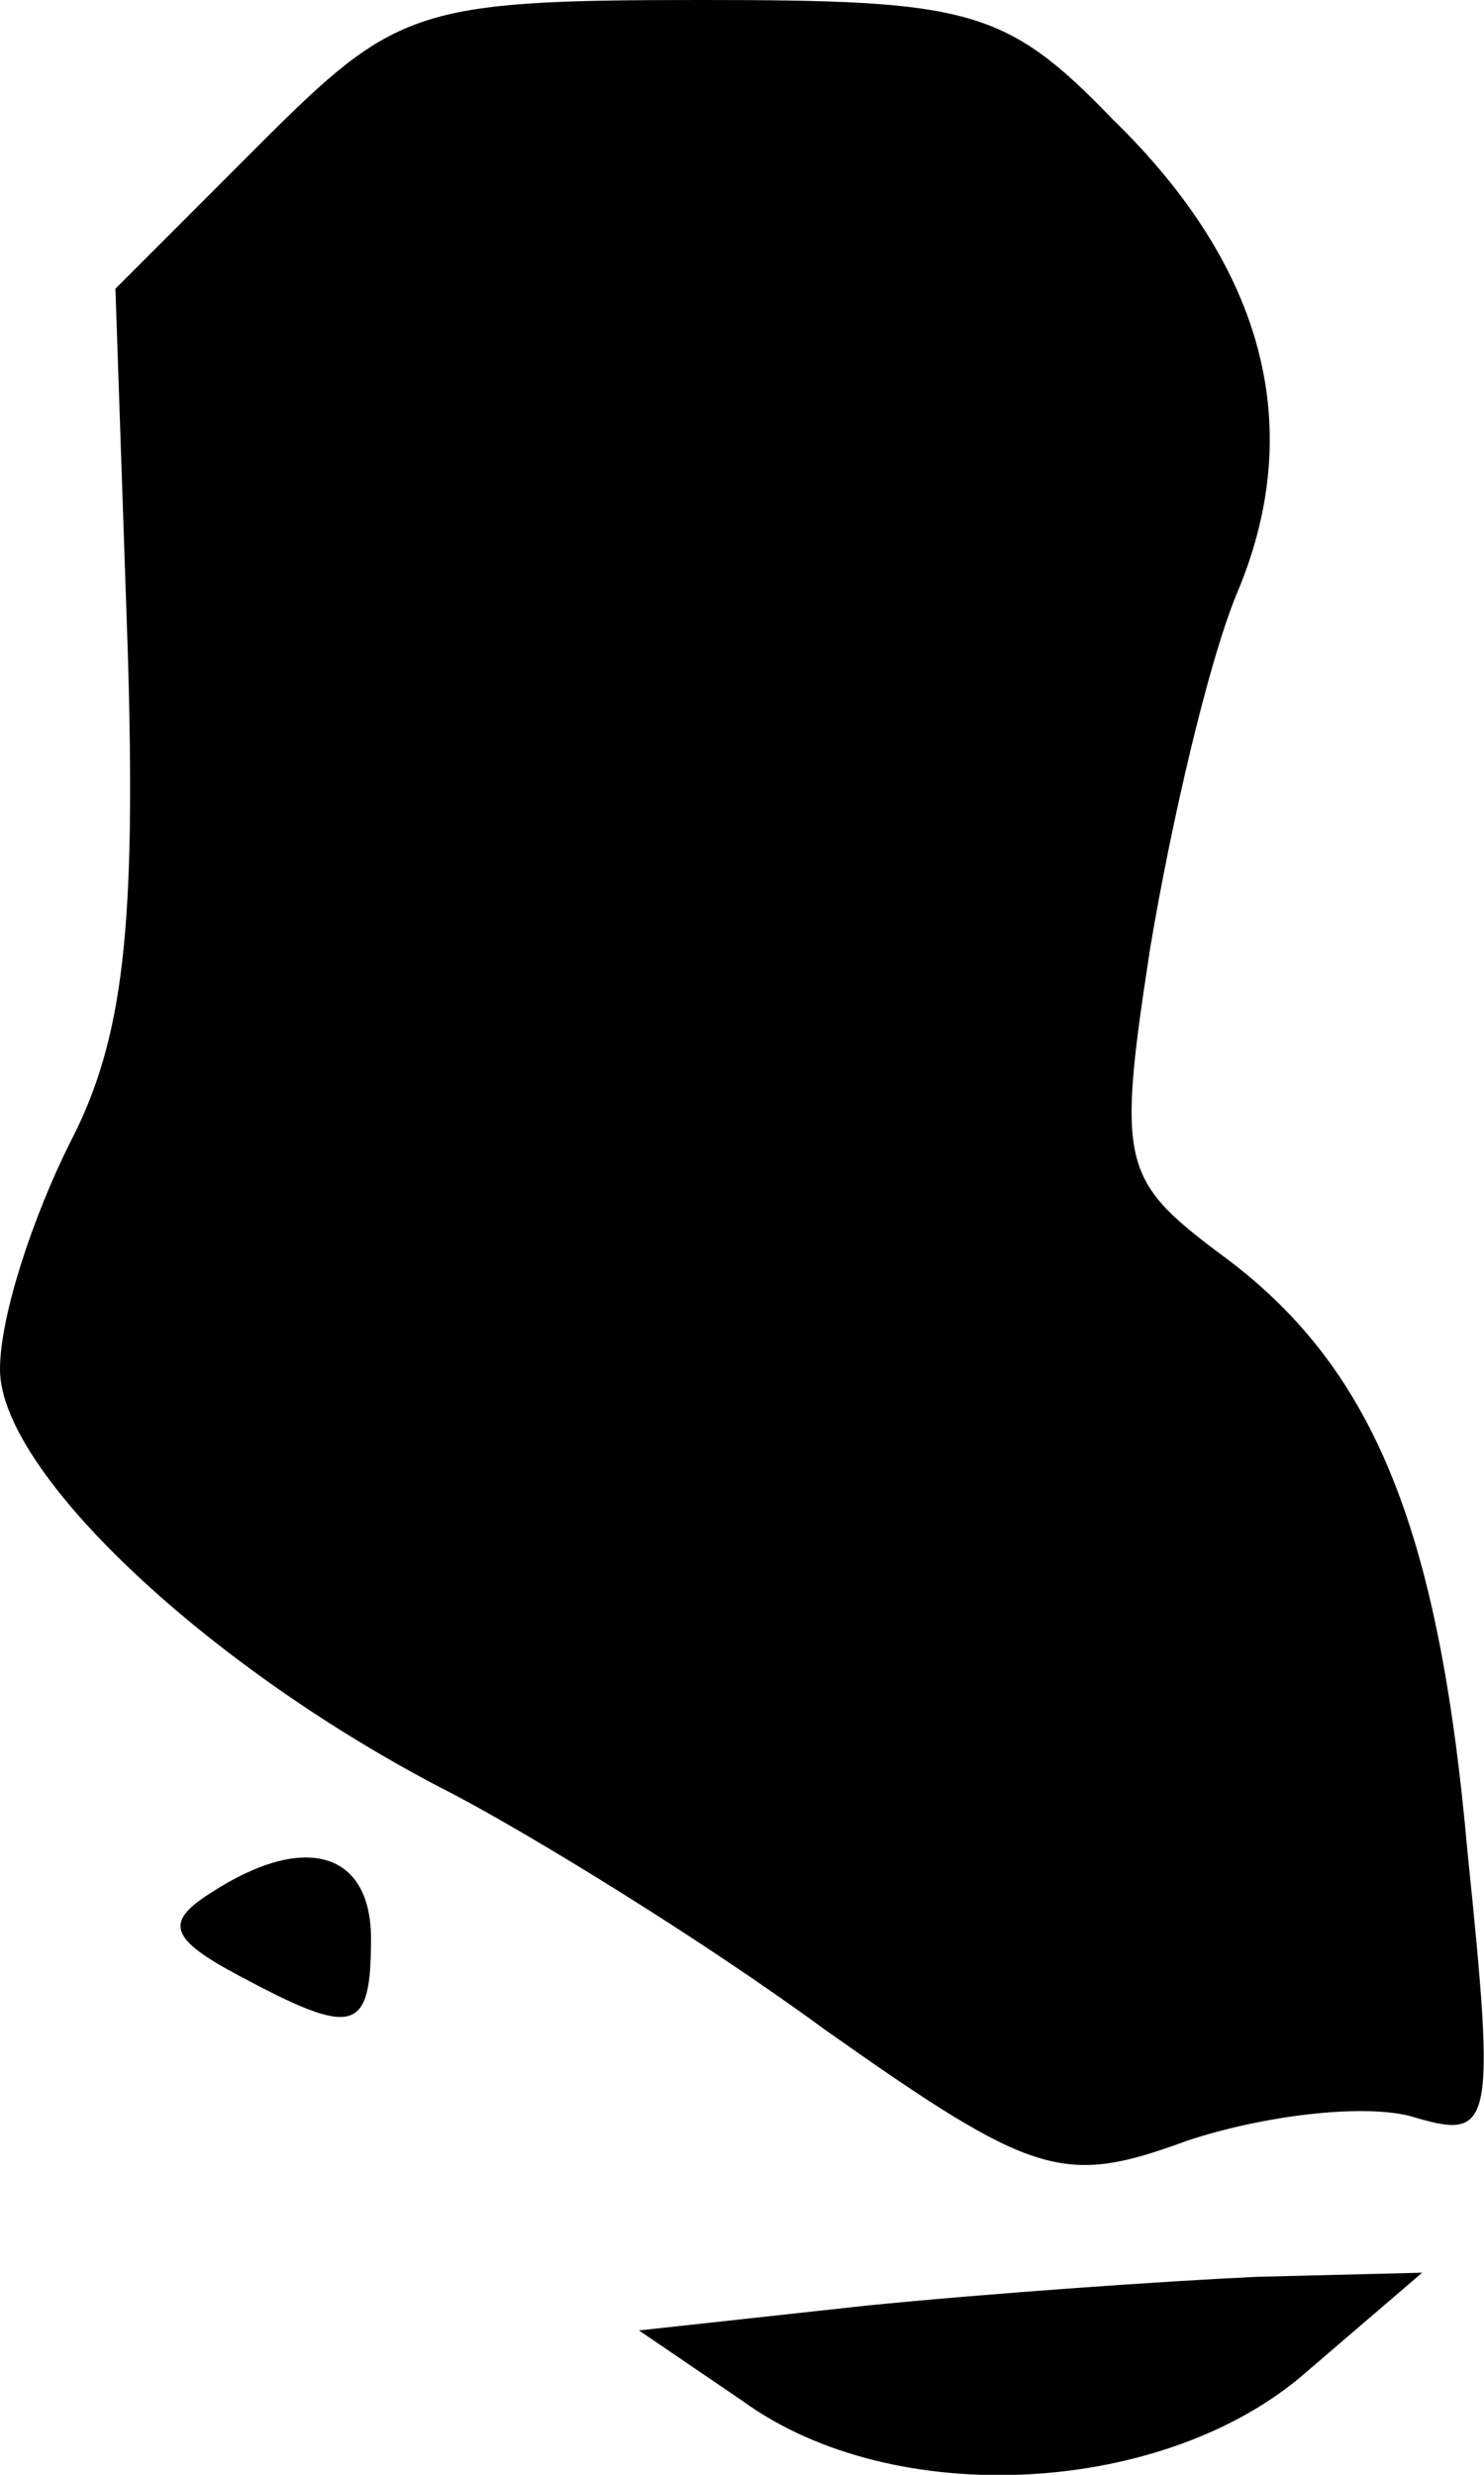 <?xml version="1.0" standalone="no"?>
<!DOCTYPE svg PUBLIC "-//W3C//DTD SVG 20010904//EN"
 "http://www.w3.org/TR/2001/REC-SVG-20010904/DTD/svg10.dtd">
<svg version="1.0" xmlns="http://www.w3.org/2000/svg"
 width="36pt" height="60pt" viewBox="0 0 36 60"
 preserveAspectRatio="xMidYMid meet">
<g transform="translate(0,60) scale(0.1,-0.1)"
fill="#000000" stroke="none">
<path fill="#000000" stroke="none" d="M63 565 l-35 -35 3 -88 c2 -67 -1 -94
-14 -119 -9 -18 -17 -42 -17 -55 0 -25 51 -73 110 -103 19 -10 60 -35 90 -57
51 -36 58 -38 88 -27 18 6 42 9 54 6 20 -6 21 -4 14 64 -7 79 -23 118 -60 145
-24 18 -25 22 -17 74 5 30 14 69 21 86 17 40 7 79 -30 115 -26 27 -35 29 -100
29 -69 0 -74 -2 -107 -35z"/>
<path fill="#000000" stroke="none" d="M51 141 c-11 -7 -10 -11 7 -20 28 -15
32 -14 32 9 0 21 -16 26 -39 11z"/>
<path fill="#000000" stroke="none" d="M210 41 l-55 -6 25 -17 c37 -27 103
-23 137 7 l28 24 -40 -1 c-22 -1 -65 -4 -95 -7z"/>
</g>
</svg>
